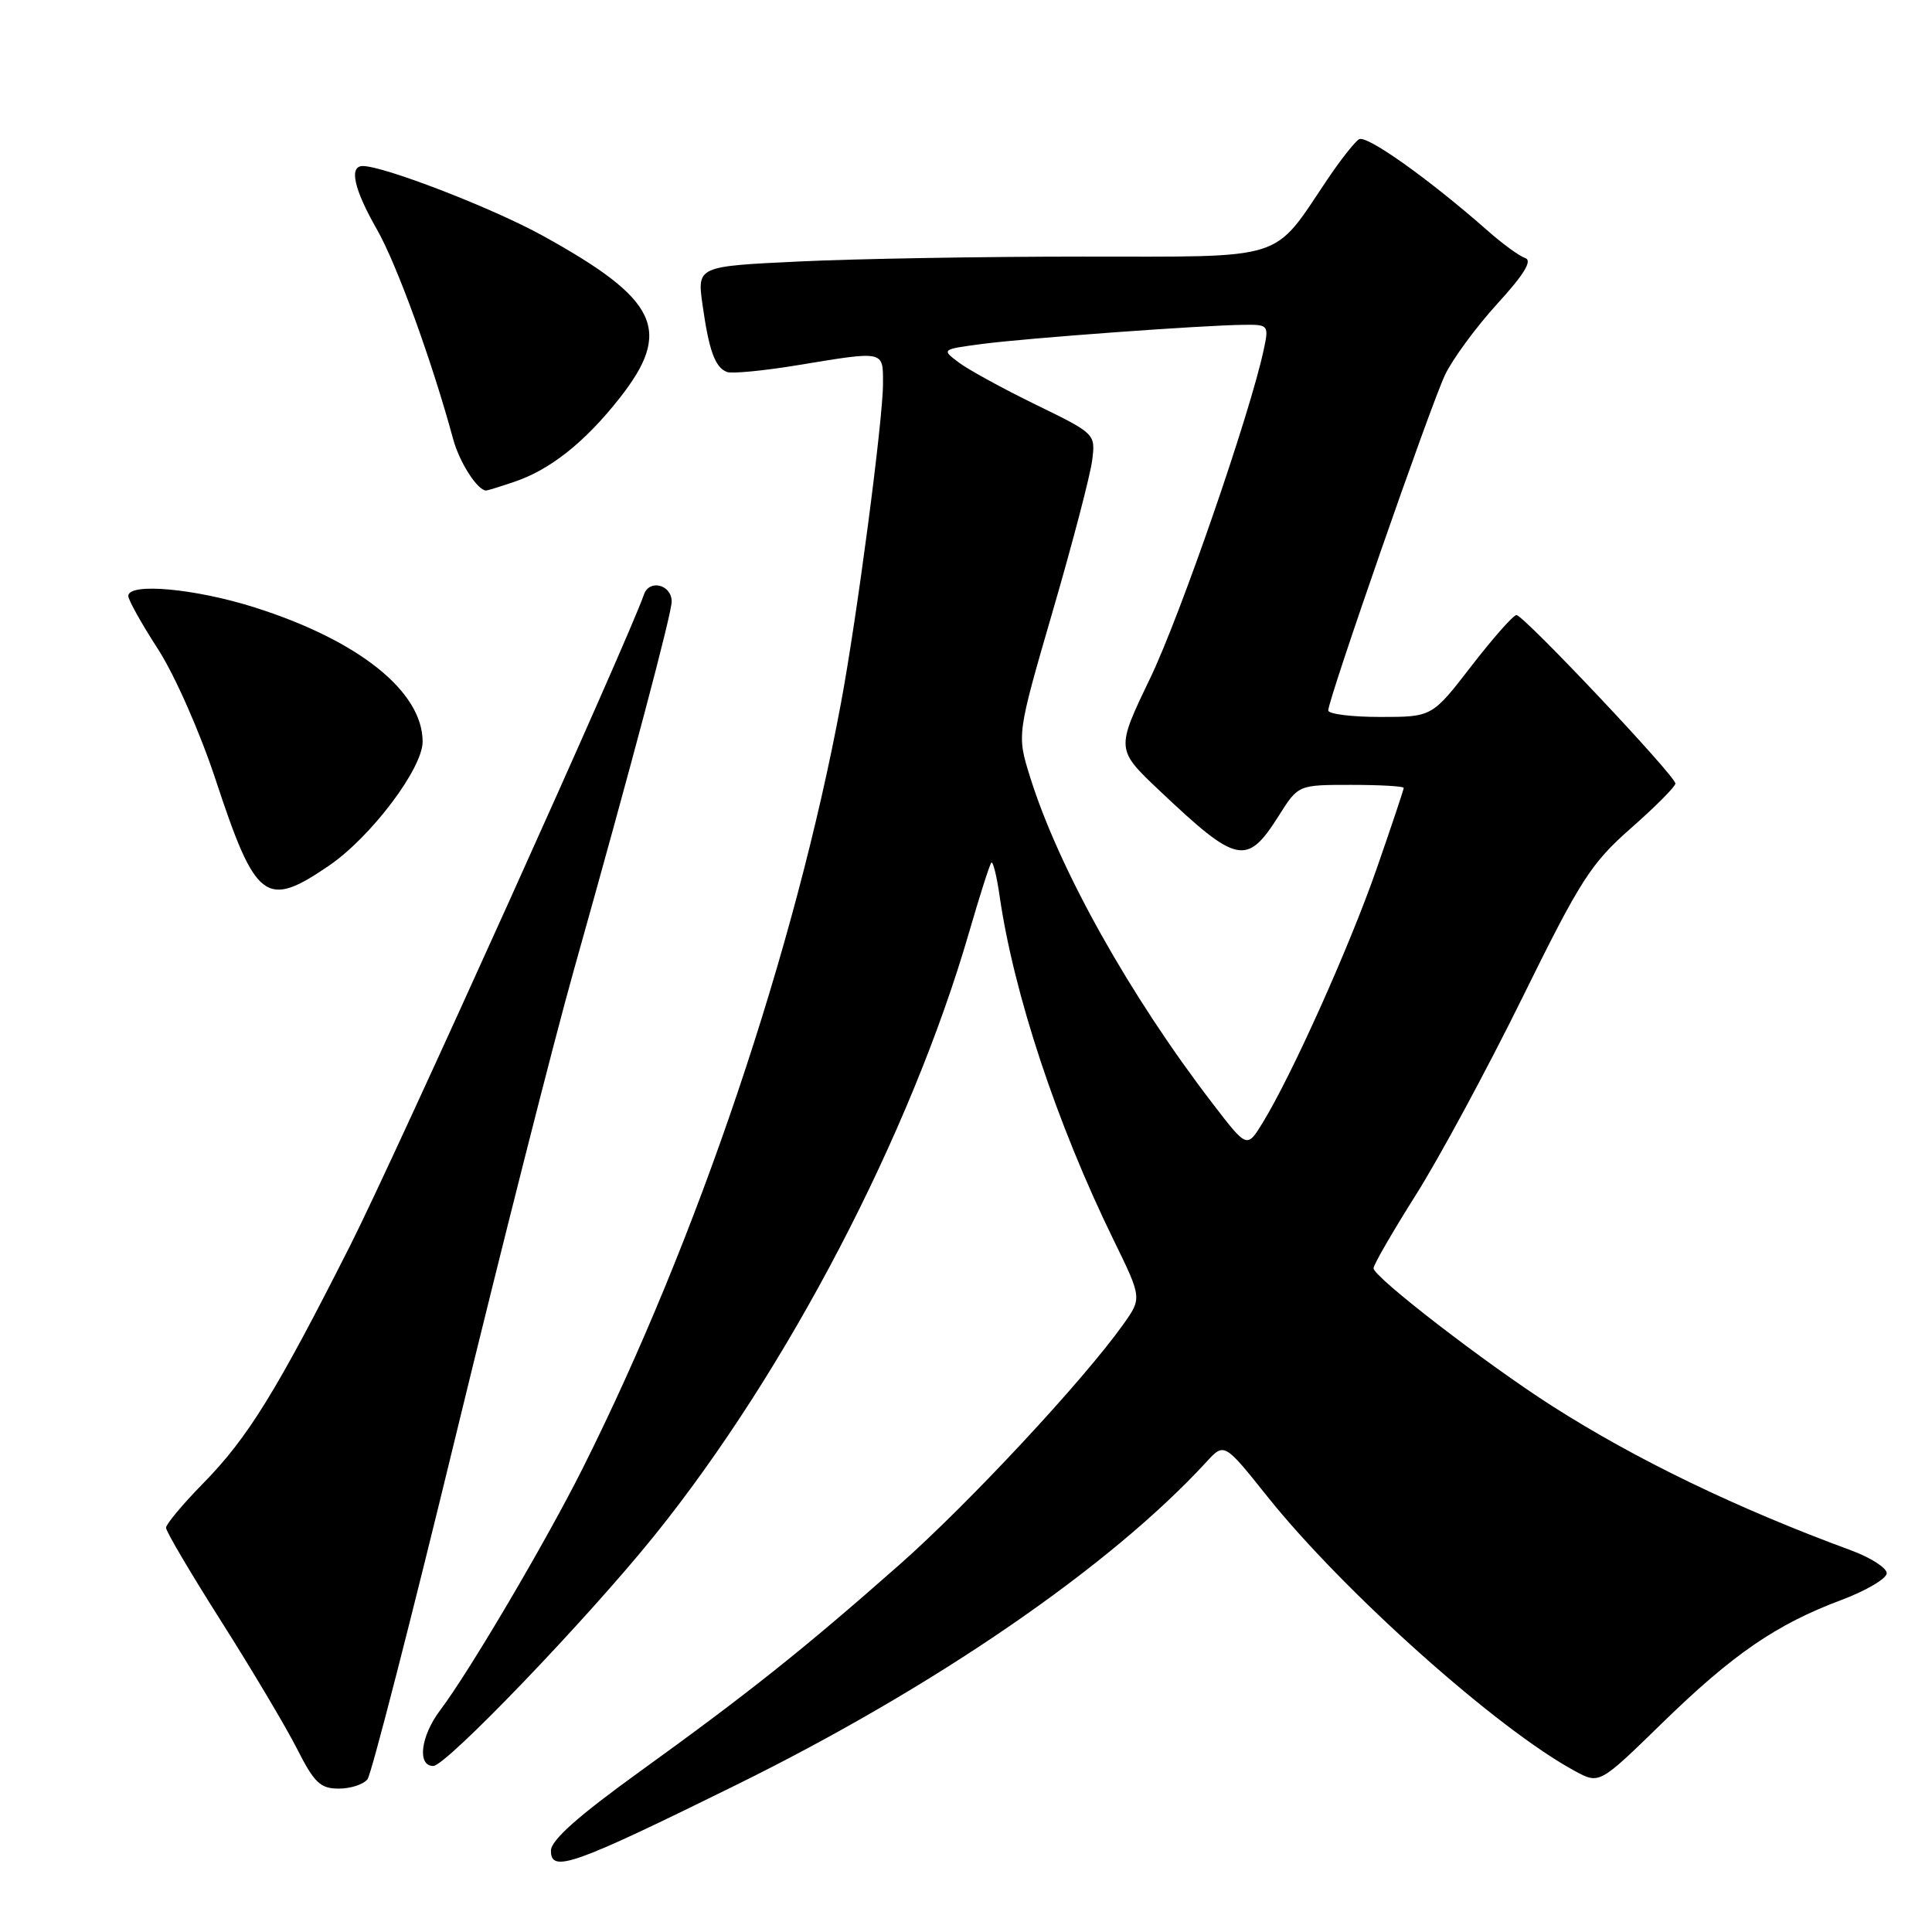 <?xml version="1.0" encoding="UTF-8" standalone="no"?>
<!DOCTYPE svg PUBLIC "-//W3C//DTD SVG 1.1//EN" "http://www.w3.org/Graphics/SVG/1.1/DTD/svg11.dtd" >
<svg xmlns="http://www.w3.org/2000/svg" xmlns:xlink="http://www.w3.org/1999/xlink" version="1.1" viewBox="0 0 256 256">
 <g >
 <path fill="currentColor"
d=" M 97.50 236.54 C 123.86 223.55 147.10 207.59 159.86 193.71 C 162.22 191.14 162.22 191.14 167.95 198.32 C 178.08 210.98 198.43 229.15 208.72 234.69 C 211.93 236.42 211.93 236.42 220.22 228.34 C 229.60 219.19 235.37 215.23 244.01 212.00 C 247.30 210.76 250.00 209.17 250.00 208.46 C 250.00 207.75 247.86 206.38 245.25 205.42 C 230.22 199.89 216.85 193.44 205.72 186.34 C 196.97 180.76 182.00 169.21 182.00 168.05 C 182.00 167.59 184.52 163.23 187.59 158.36 C 190.67 153.49 197.03 141.72 201.72 132.20 C 209.44 116.53 210.80 114.42 216.12 109.73 C 219.36 106.88 222.00 104.22 222.00 103.82 C 222.00 102.81 201.89 81.50 200.94 81.50 C 200.52 81.50 197.84 84.54 194.97 88.25 C 189.76 95.00 189.76 95.00 182.88 95.00 C 179.10 95.00 176.00 94.61 176.00 94.14 C 176.00 92.65 189.56 53.69 191.48 49.66 C 192.49 47.55 195.61 43.31 198.41 40.24 C 201.93 36.39 203.07 34.53 202.11 34.20 C 201.34 33.95 199.09 32.31 197.11 30.56 C 189.31 23.69 181.07 17.84 180.08 18.45 C 179.50 18.81 177.60 21.22 175.87 23.80 C 168.53 34.70 170.77 34.00 143.47 34.00 C 130.19 34.00 113.25 34.29 105.85 34.65 C 92.37 35.29 92.37 35.29 93.09 40.40 C 93.95 46.49 94.75 48.69 96.33 49.29 C 96.97 49.53 101.10 49.14 105.50 48.42 C 117.35 46.47 117.00 46.40 117.00 50.88 C 117.00 55.63 113.56 81.79 111.43 93.18 C 105.33 125.93 92.40 164.24 77.24 194.50 C 72.40 204.17 62.16 221.55 58.34 226.59 C 55.74 230.03 55.24 234.00 57.41 234.00 C 59.11 234.00 77.77 214.56 86.69 203.50 C 104.29 181.66 120.65 150.30 128.42 123.50 C 129.82 118.66 131.15 114.52 131.36 114.30 C 131.58 114.09 132.07 116.07 132.45 118.70 C 134.32 131.67 140.02 148.88 147.53 164.25 C 151.32 172.00 151.32 172.00 148.83 175.50 C 143.53 182.94 128.39 199.20 119.16 207.35 C 106.58 218.45 99.25 224.30 84.82 234.71 C 76.55 240.68 73.00 243.84 73.00 245.23 C 73.00 248.21 75.89 247.19 97.50 236.54 Z  M 48.70 235.75 C 49.22 235.06 54.51 214.48 60.45 190.00 C 66.40 165.52 73.41 137.85 76.05 128.50 C 83.66 101.44 89.00 81.33 89.00 79.71 C 89.00 77.47 86.04 76.71 85.33 78.77 C 83.23 84.84 52.44 153.08 46.42 165.00 C 36.64 184.36 32.82 190.54 26.94 196.53 C 24.22 199.30 22.00 201.96 22.00 202.44 C 22.00 202.92 25.31 208.53 29.36 214.91 C 33.40 221.28 37.91 228.86 39.37 231.75 C 41.65 236.24 42.45 237.00 44.89 237.00 C 46.47 237.00 48.18 236.44 48.70 235.75 Z  M 43.64 114.67 C 49.18 110.87 56.00 101.82 56.00 98.28 C 56.00 91.62 47.52 84.85 33.70 80.47 C 25.83 77.98 17.00 77.18 17.00 78.97 C 17.00 79.50 18.77 82.67 20.94 86.02 C 23.15 89.45 26.49 97.00 28.57 103.31 C 33.89 119.44 35.22 120.44 43.64 114.67 Z  M 68.10 63.86 C 72.88 62.26 77.44 58.65 82.04 52.83 C 89.19 43.79 87.27 39.70 71.87 31.21 C 65.28 27.57 50.87 22.00 48.07 22.00 C 46.21 22.00 46.90 25.08 49.94 30.39 C 52.56 34.97 57.24 47.84 60.05 58.20 C 60.88 61.27 63.28 65.00 64.42 65.00 C 64.58 65.00 66.23 64.49 68.10 63.86 Z  M 160.75 146.32 C 149.68 131.91 140.29 115.13 136.48 102.92 C 134.74 97.34 134.74 97.34 139.51 80.92 C 142.14 71.89 144.48 62.92 144.72 60.99 C 145.16 57.49 145.15 57.47 137.25 53.62 C 132.90 51.50 128.30 48.98 127.04 48.03 C 124.74 46.30 124.75 46.29 130.11 45.58 C 135.89 44.81 159.36 43.09 164.83 43.04 C 168.06 43.00 168.14 43.09 167.47 46.25 C 165.67 54.75 156.43 81.50 152.39 89.90 C 147.87 99.30 147.87 99.30 153.65 104.77 C 163.97 114.53 165.21 114.79 169.47 108.05 C 172.03 104.00 172.03 104.00 179.01 104.00 C 182.86 104.00 186.00 104.18 186.00 104.40 C 186.00 104.62 184.38 109.46 182.40 115.15 C 178.80 125.49 171.14 142.55 167.28 148.82 C 165.23 152.15 165.23 152.15 160.75 146.32 Z "/>
</g>
</svg>